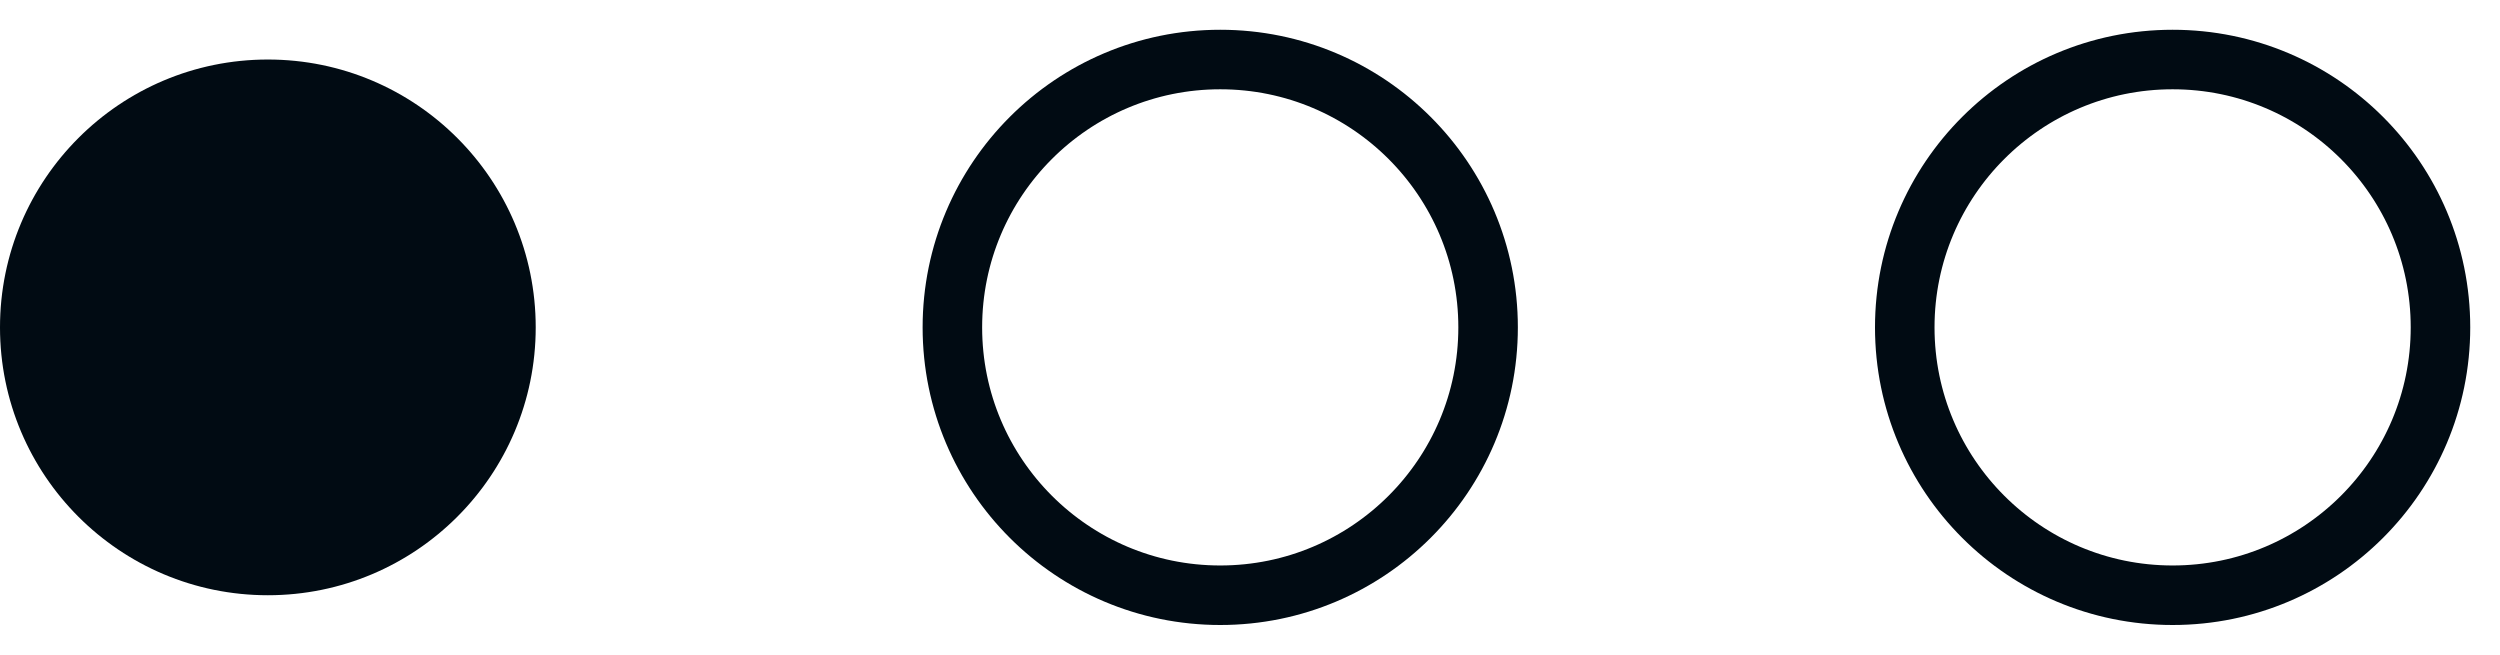 <?xml version="1.0" encoding="UTF-8"?>
<svg width="42px" height="11px" viewBox="0 0 42 11" version="1.1" xmlns="http://www.w3.org/2000/svg" xmlns:xlink="http://www.w3.org/1999/xlink">
    <title>UI / Icons / Product / Reviews / 5 Rating</title>
    <g id="T003-—-PDP-—-Mobile" stroke="none" stroke-width="1" fill="none" fill-rule="evenodd">
        <g id="UI-/-Icons-/-Product-/-Reviews-/-5-Rating" transform="translate(0, 1)">
            <g id="Oval" fill="#010B13">
                <circle cx="4.5" cy="4.5" r="4.5"></circle>
            </g>
            <g id="Oval" transform="translate(16, 0)" stroke="#010B13">
                <circle cx="4.5" cy="4.5" r="4.5"></circle>
            </g>
            <g id="Oval" transform="translate(32, 0)" stroke="#010B13">
                <circle cx="4.5" cy="4.5" r="4.5"></circle>
            </g>
        </g>
    </g>
</svg>